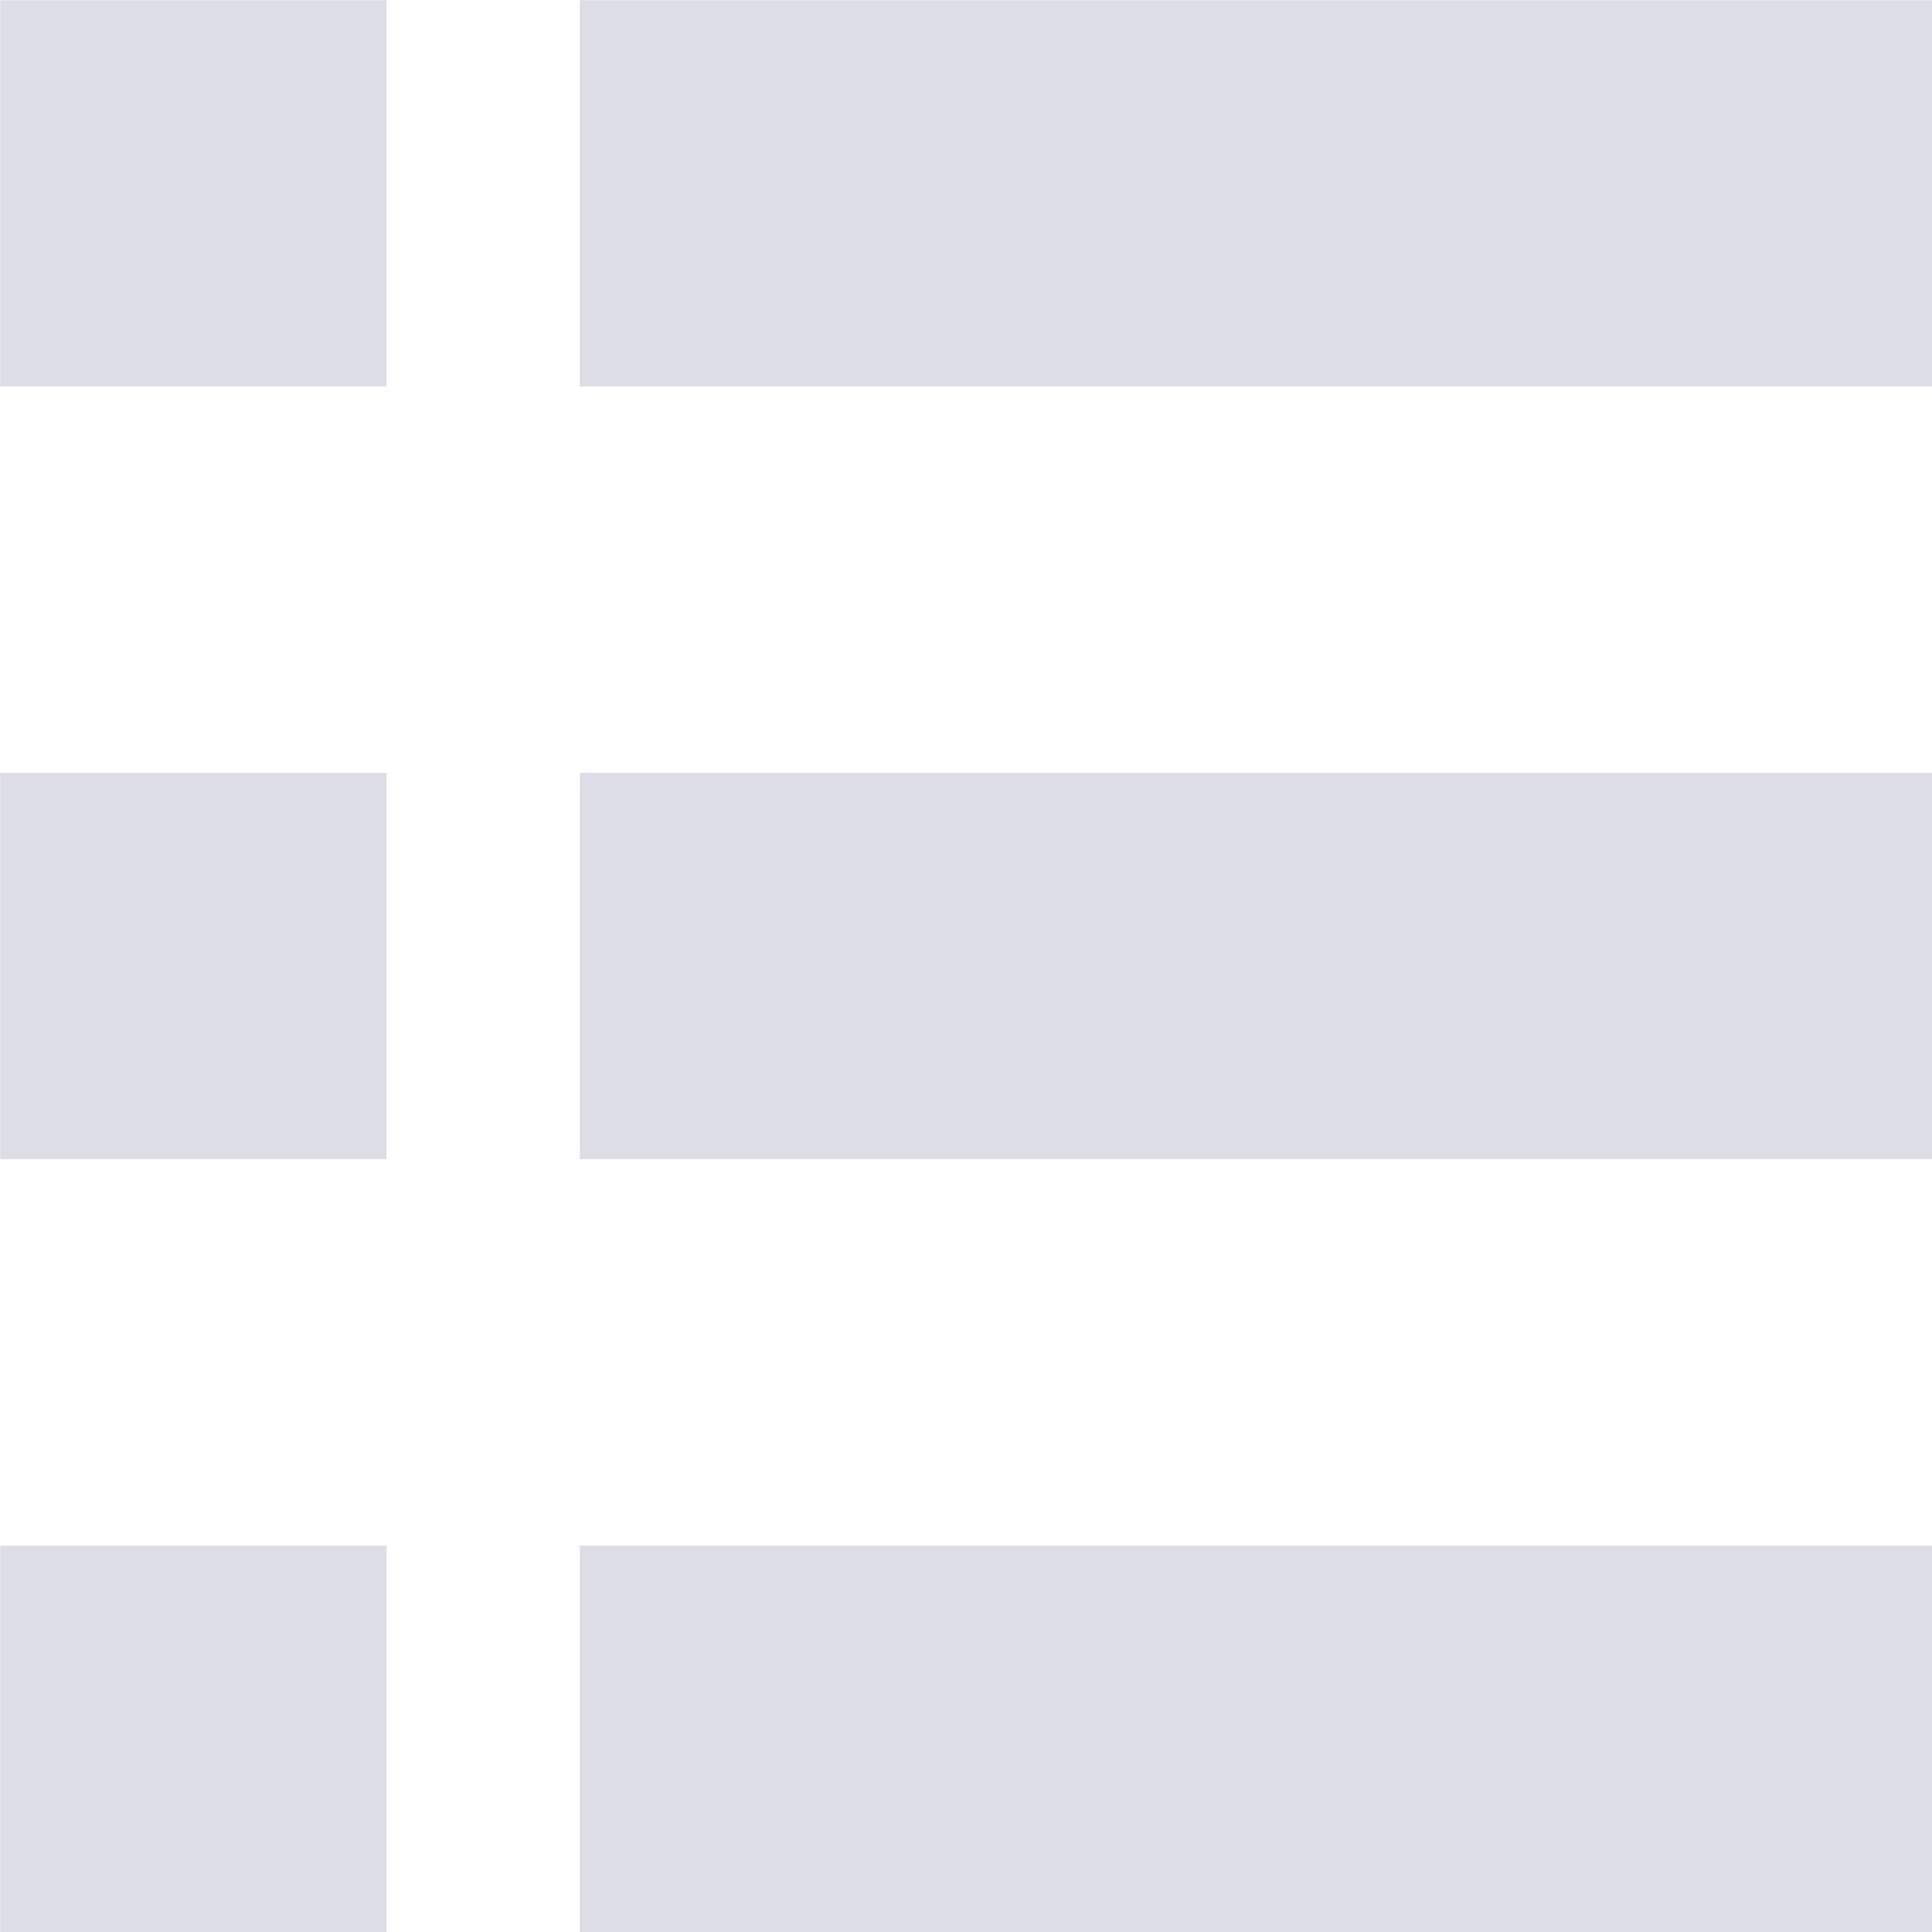 <svg id="list02" xmlns="http://www.w3.org/2000/svg" width="20.002" height="20.004" viewBox="0 0 20.002 20.004">
  <path id="Union_11" data-name="Union 11" d="M4708,18297v-4h14v4Zm-6,0v-4h4v4Zm6-8v-4h14v4Zm-6,0v-4h4v4Zm6-8v-4h14v4Zm-6,0v-4h4v4Z" transform="translate(-4701.998 -18276.998)" fill="#dcdde6"/>
</svg>

